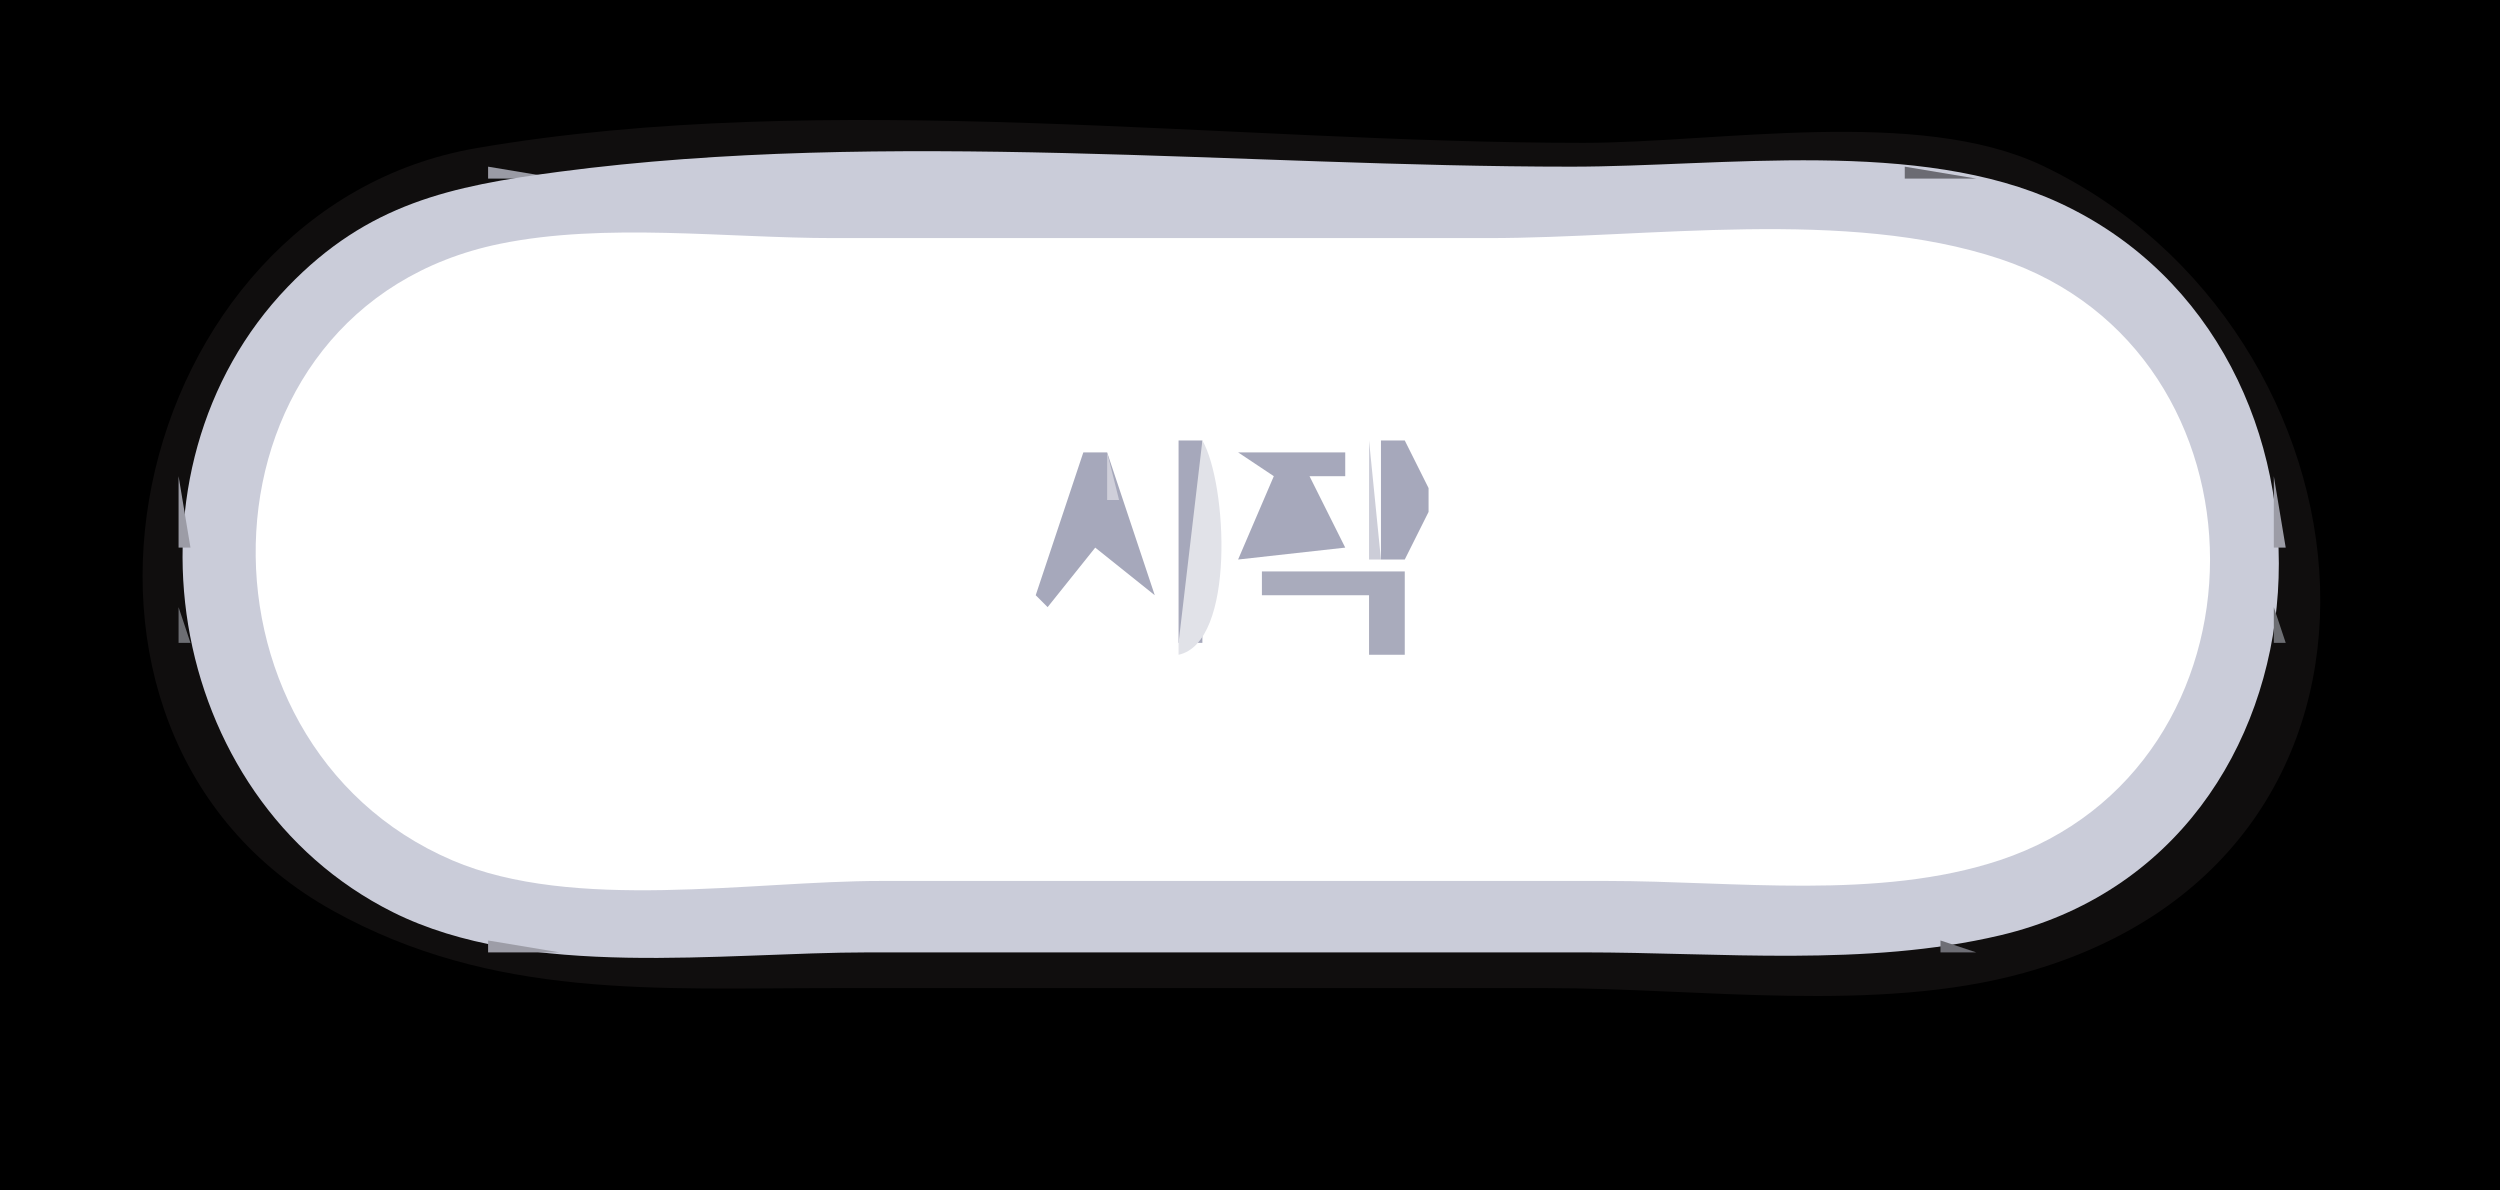 <?xml version="1.0" standalone="yes"?>
<svg width="210" height="100">
<path style="fill:#000000; stroke:none;" d="M0 0L0 100L210 100L210 0L0 0z"/>
<path style="fill:#100e0e; stroke:none;" d="M40.015 12.443C10.627 17.506 0.72 61.408 28 76.518C41.423 83.952 55.145 83 70 83L130 83C142.688 83 157.672 85.146 170 81.726C205.48 71.884 200.352 27.625 171.576 13.919C161.147 8.952 144.286 12 133 12C103.264 12 69.294 7.398 40.015 12.443z"/>
<path style="fill:#9a9ba5; stroke:none;" d="M41 14L41 15L47 15L41 14z"/>
<path style="fill:#caccd9; stroke:none;" d="M47 14.424C37.853 15.629 30.897 17.103 24.174 24.09C9.381 39.465 13.715 66.98 33 76.622C44.386 82.315 60.638 80 73 80L133 80C144.505 80 156.734 81.23 168 78.571C197.344 71.644 199.236 29.204 173 17.046C161.195 11.575 144.659 14 132 14C104.315 14 74.436 10.811 47 14.424z"/>
<path style="fill:#6b6b73; stroke:none;" d="M160 14L160 15L166 15L160 14z"/>
<path style="fill:#6c6b73; stroke:none;" d="M175 18L176 19L175 18z"/>
<path style="fill:#77777f; stroke:none;" d="M28 20L29 21L28 20z"/>
<path style="fill:#ffffff; stroke:none;" d="M42 20.479C15.899 25.826 14.835 62.358 38 72.271C48.171 76.624 63.108 74 74 74L135 74C145.636 74 157.78 75.647 168 72.25C191.514 64.433 191.533 29.573 168 21.75C155.046 17.444 138.522 20 125 20L70 20C61.017 20 50.822 18.672 42 20.479z"/>
<path style="fill:#6c6b73; stroke:none;" d="M178 20L179 21L178 20z"/>
<path style="fill:#787880; stroke:none;" d="M21 27L22 28L21 27z"/>
<path style="fill:#6c6c73; stroke:none;" d="M185 27L186 28L185 27z"/>
<path style="fill:#a6a8bb; stroke:none;" d="M99 37L99 54L101 54L101 37L99 37z"/>
<path style="fill:#e1e2e8; stroke:none;" d="M101 37L99 54L99 55C103.797 53.972 103.083 40.615 101 37z"/>
<path style="fill:#cccdd8; stroke:none;" d="M115 37L115 47L116 47L115 37z"/>
<path style="fill:#a6a8bb; stroke:none;" d="M116 37L116 47L118 47L120 43L120 42L120 41L118 37L116 37M91 38L87 50L88 51L92 46L97 50L93 38L91 38z"/>
<path style="fill:#cfcfda; stroke:none;" d="M93 38L93 42L94 42L93 38z"/>
<path style="fill:#a6a8bb; stroke:none;" d="M104 38L107 40L104 47L113 46L110 40L113 40L113 38L104 38z"/>
<path style="fill:#9c9ca6; stroke:none;" d="M15 40L15 46L16 46L15 40M191 40L191 46L192 46L191 40z"/>
<path style="fill:#a9abbc; stroke:none;" d="M106 48L106 50L115 50L115 55L118 55L118 48L106 48z"/>
<path style="fill:#6d6e73; stroke:none;" d="M15 51L15 54L16 54L15 51M191 51L191 54L192 54L191 51z"/>
<path style="fill:#6e6e75; stroke:none;" d="M185 66L186 67L185 66M178 73L179 74L178 73z"/>
<path style="fill:#9d9da7; stroke:none;" d="M41 79L41 80L47 80L41 79z"/>
<path style="fill:#6e6e75; stroke:none;" d="M163 79L163 80L166 80L163 79z"/>
</svg>
